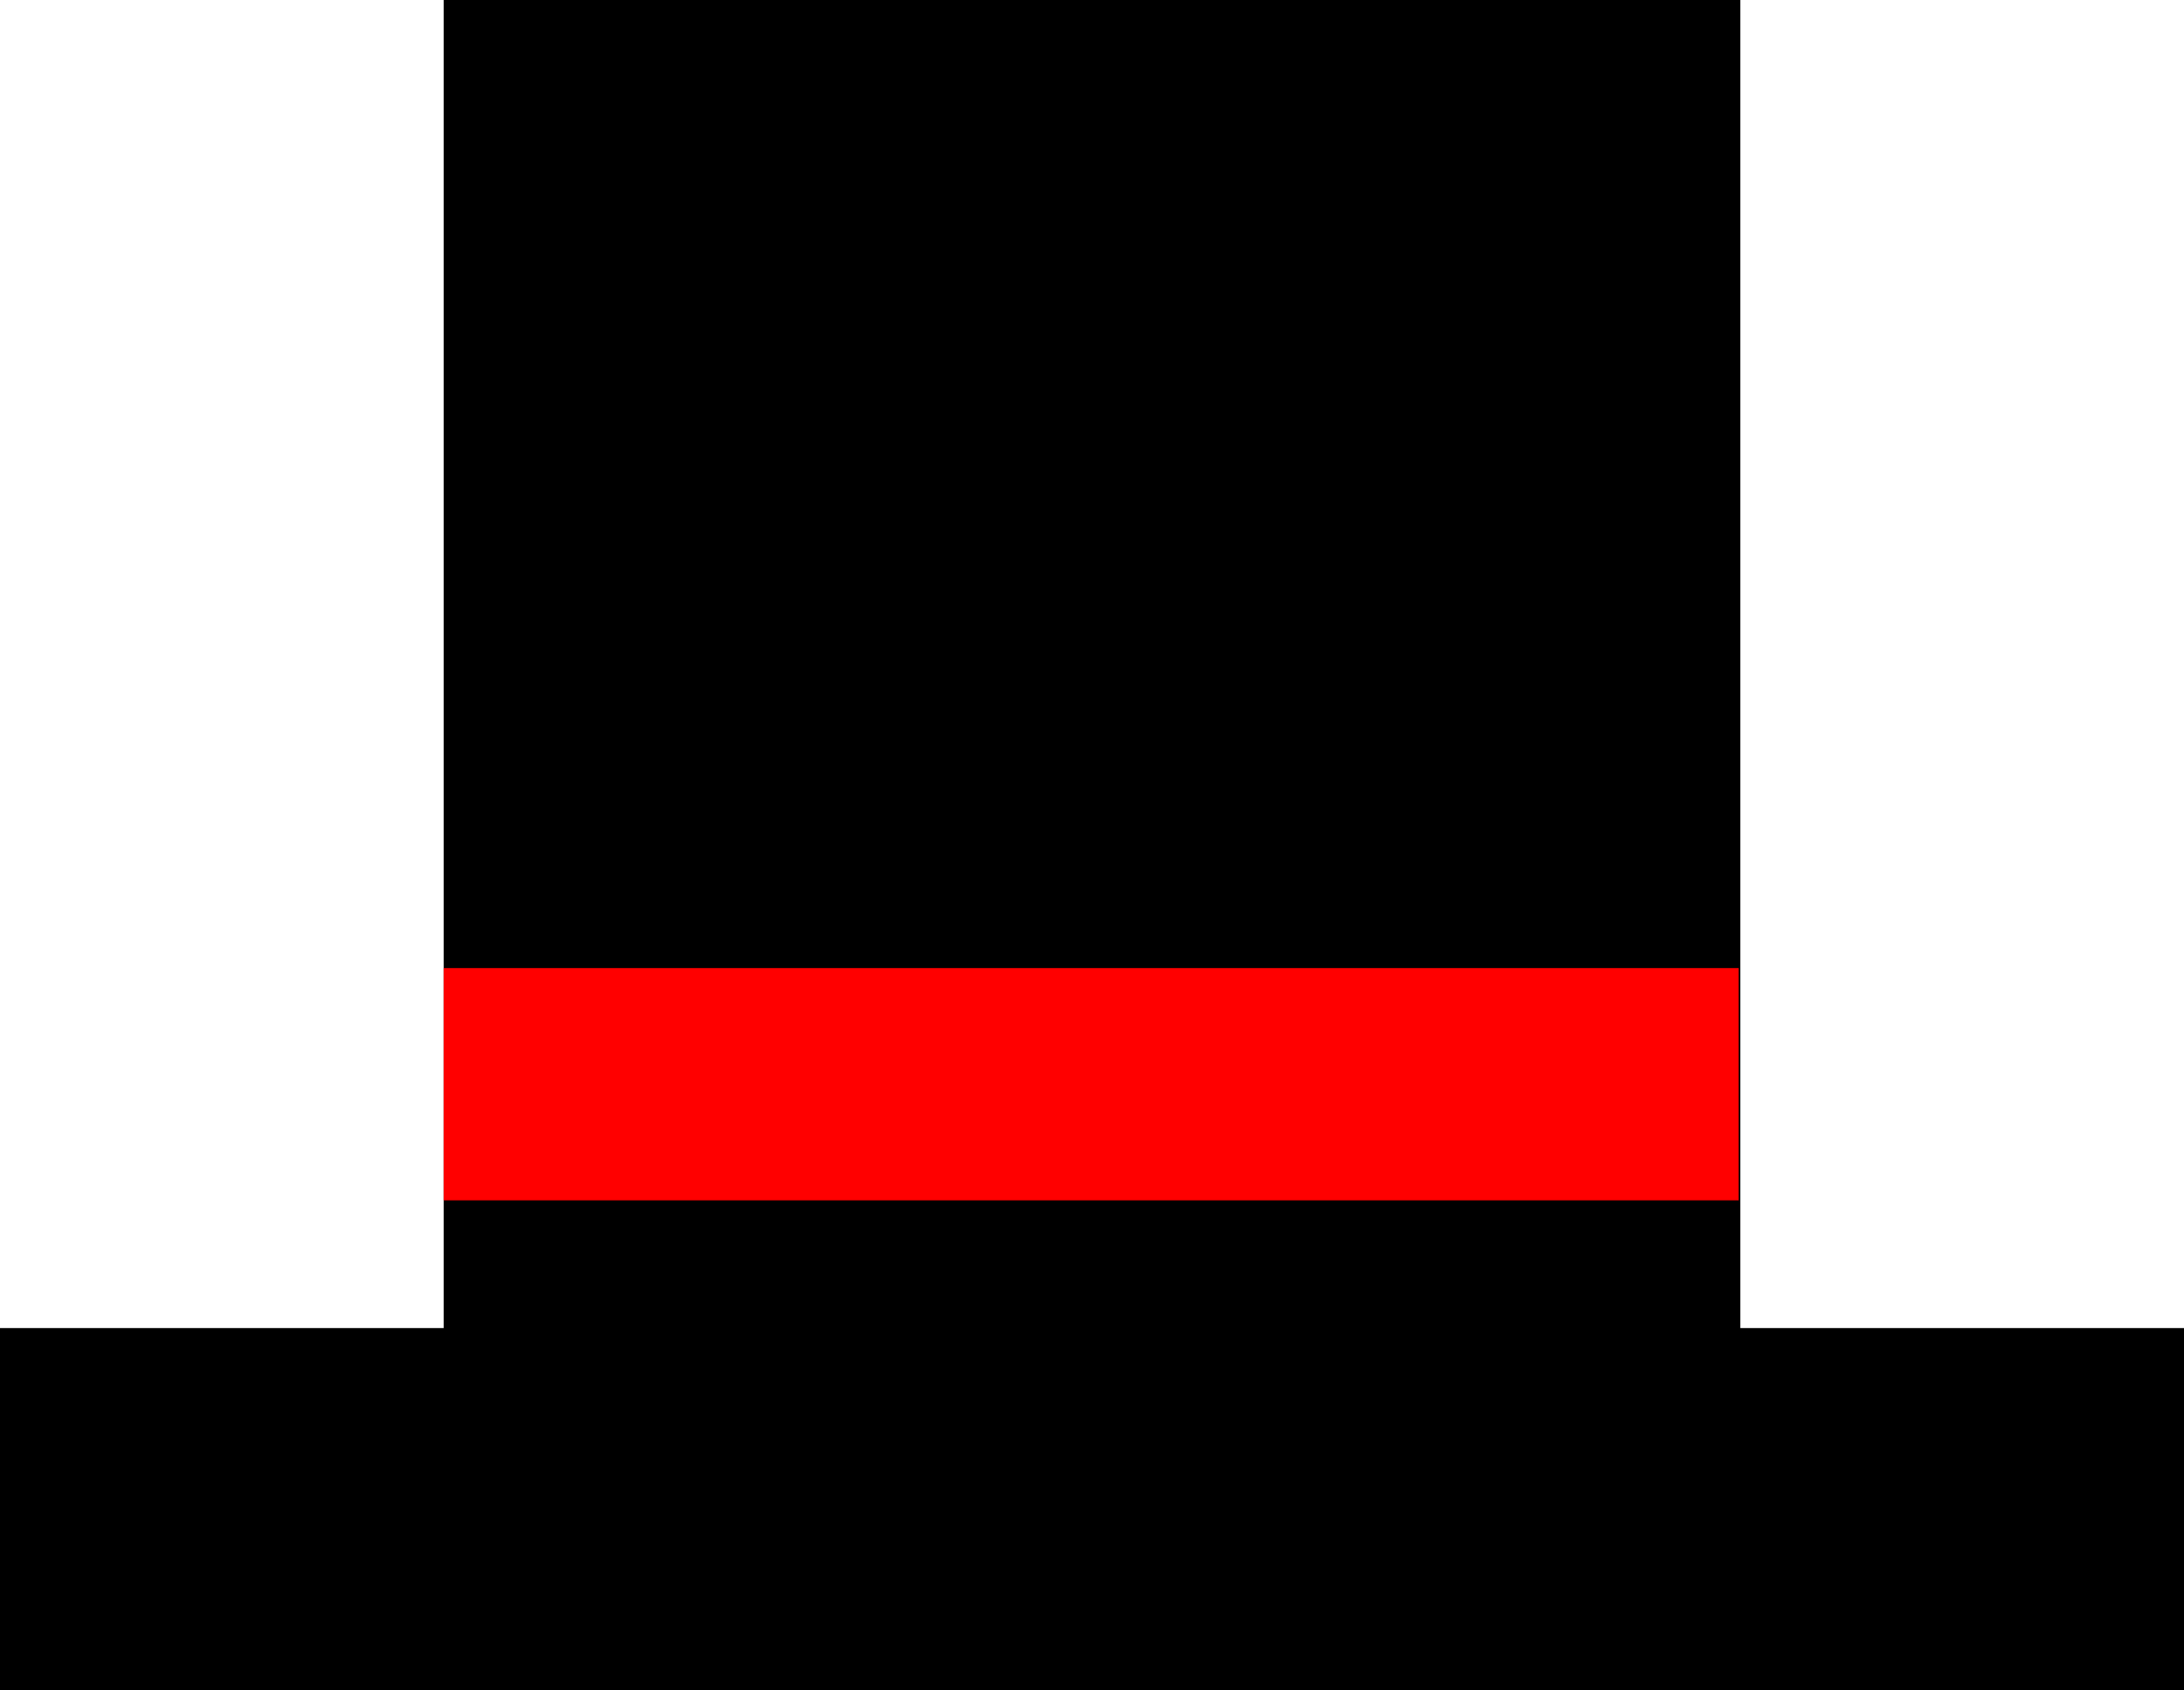 <svg version="1.1" xmlns="http://www.w3.org/2000/svg" xmlns:xlink="http://www.w3.org/1999/xlink" width="13.375" height="10.348" viewBox="0,0,13.375,10.348"><g transform="translate(-233.312,-161.67)"><g data-paper-data="{&quot;isPaintingLayer&quot;:true}" fill-rule="nonzero" stroke="none" stroke-linecap="butt" stroke-linejoin="miter" stroke-miterlimit="10" stroke-dasharray="" stroke-dashoffset="0" style="mix-blend-mode: normal"><path d="M233.312,172.018v-2.217h13.375v2.217z" fill="#000000" stroke-width="NaN"/><path d="M236.029,171.588v-9.918h7.941v9.918z" fill="#000000" stroke-width="0"/><path d="M236.029,169.019v-1.422h7.931v1.422z" fill="#ff0000" stroke-width="0"/></g></g></svg>